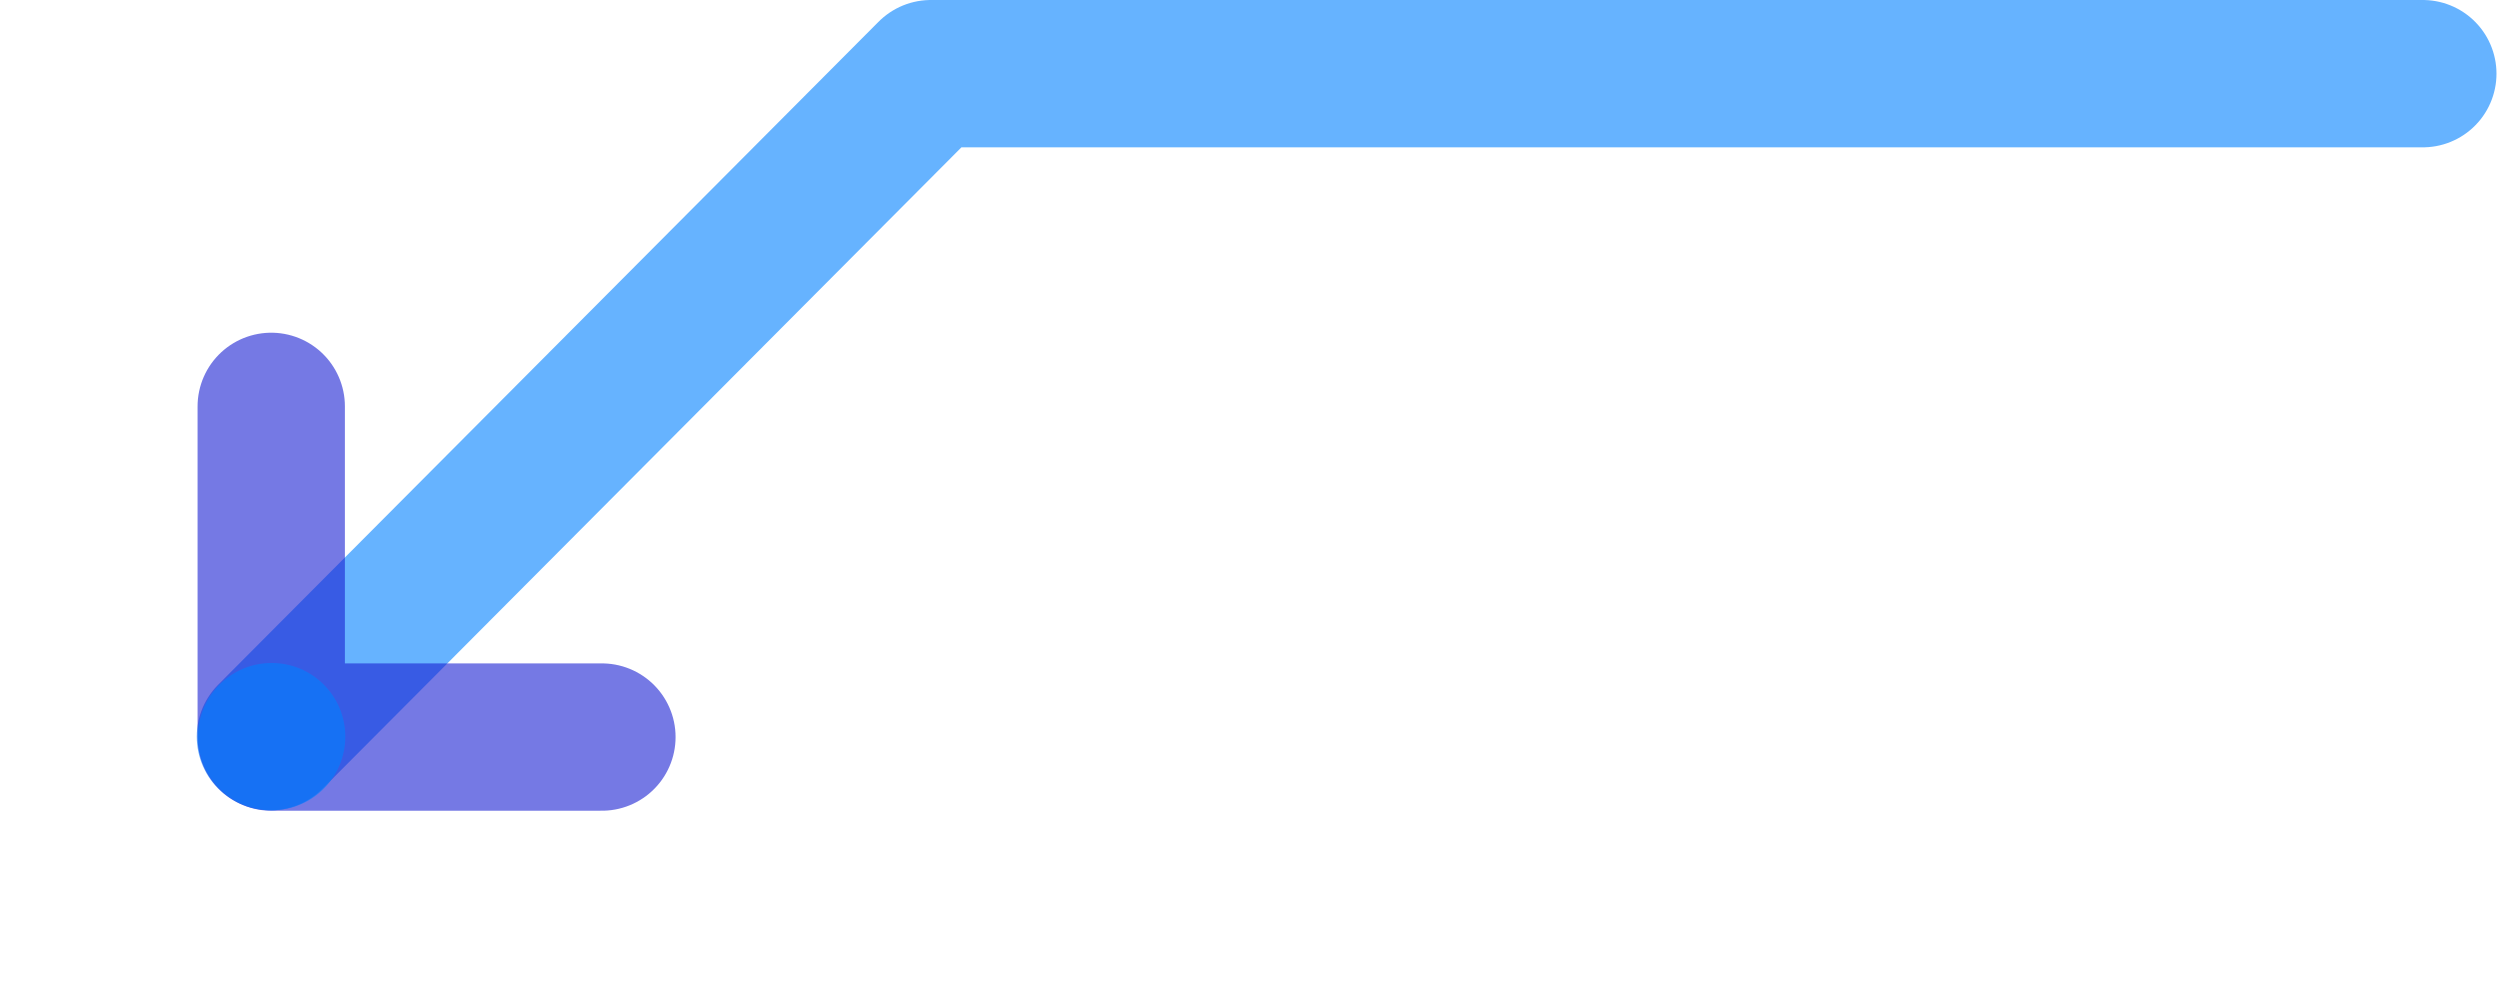 <svg fill="none" height="219" viewBox="0 0 543 219" width="543" xmlns="http://www.w3.org/2000/svg"><path d="m526.235 16.001-324.059-0-143.441 144" opacity=".6" stroke="#0080ff" stroke-linecap="round" stroke-linejoin="round" stroke-width="32"/><path d="m58.912 88.265v71.824h71.823" opacity=".6" stroke="#1a21d2" stroke-linecap="round" stroke-linejoin="round" stroke-width="32"/><circle cx="59" cy="160" fill="#0080ff" opacity=".6" r="16"/></svg>